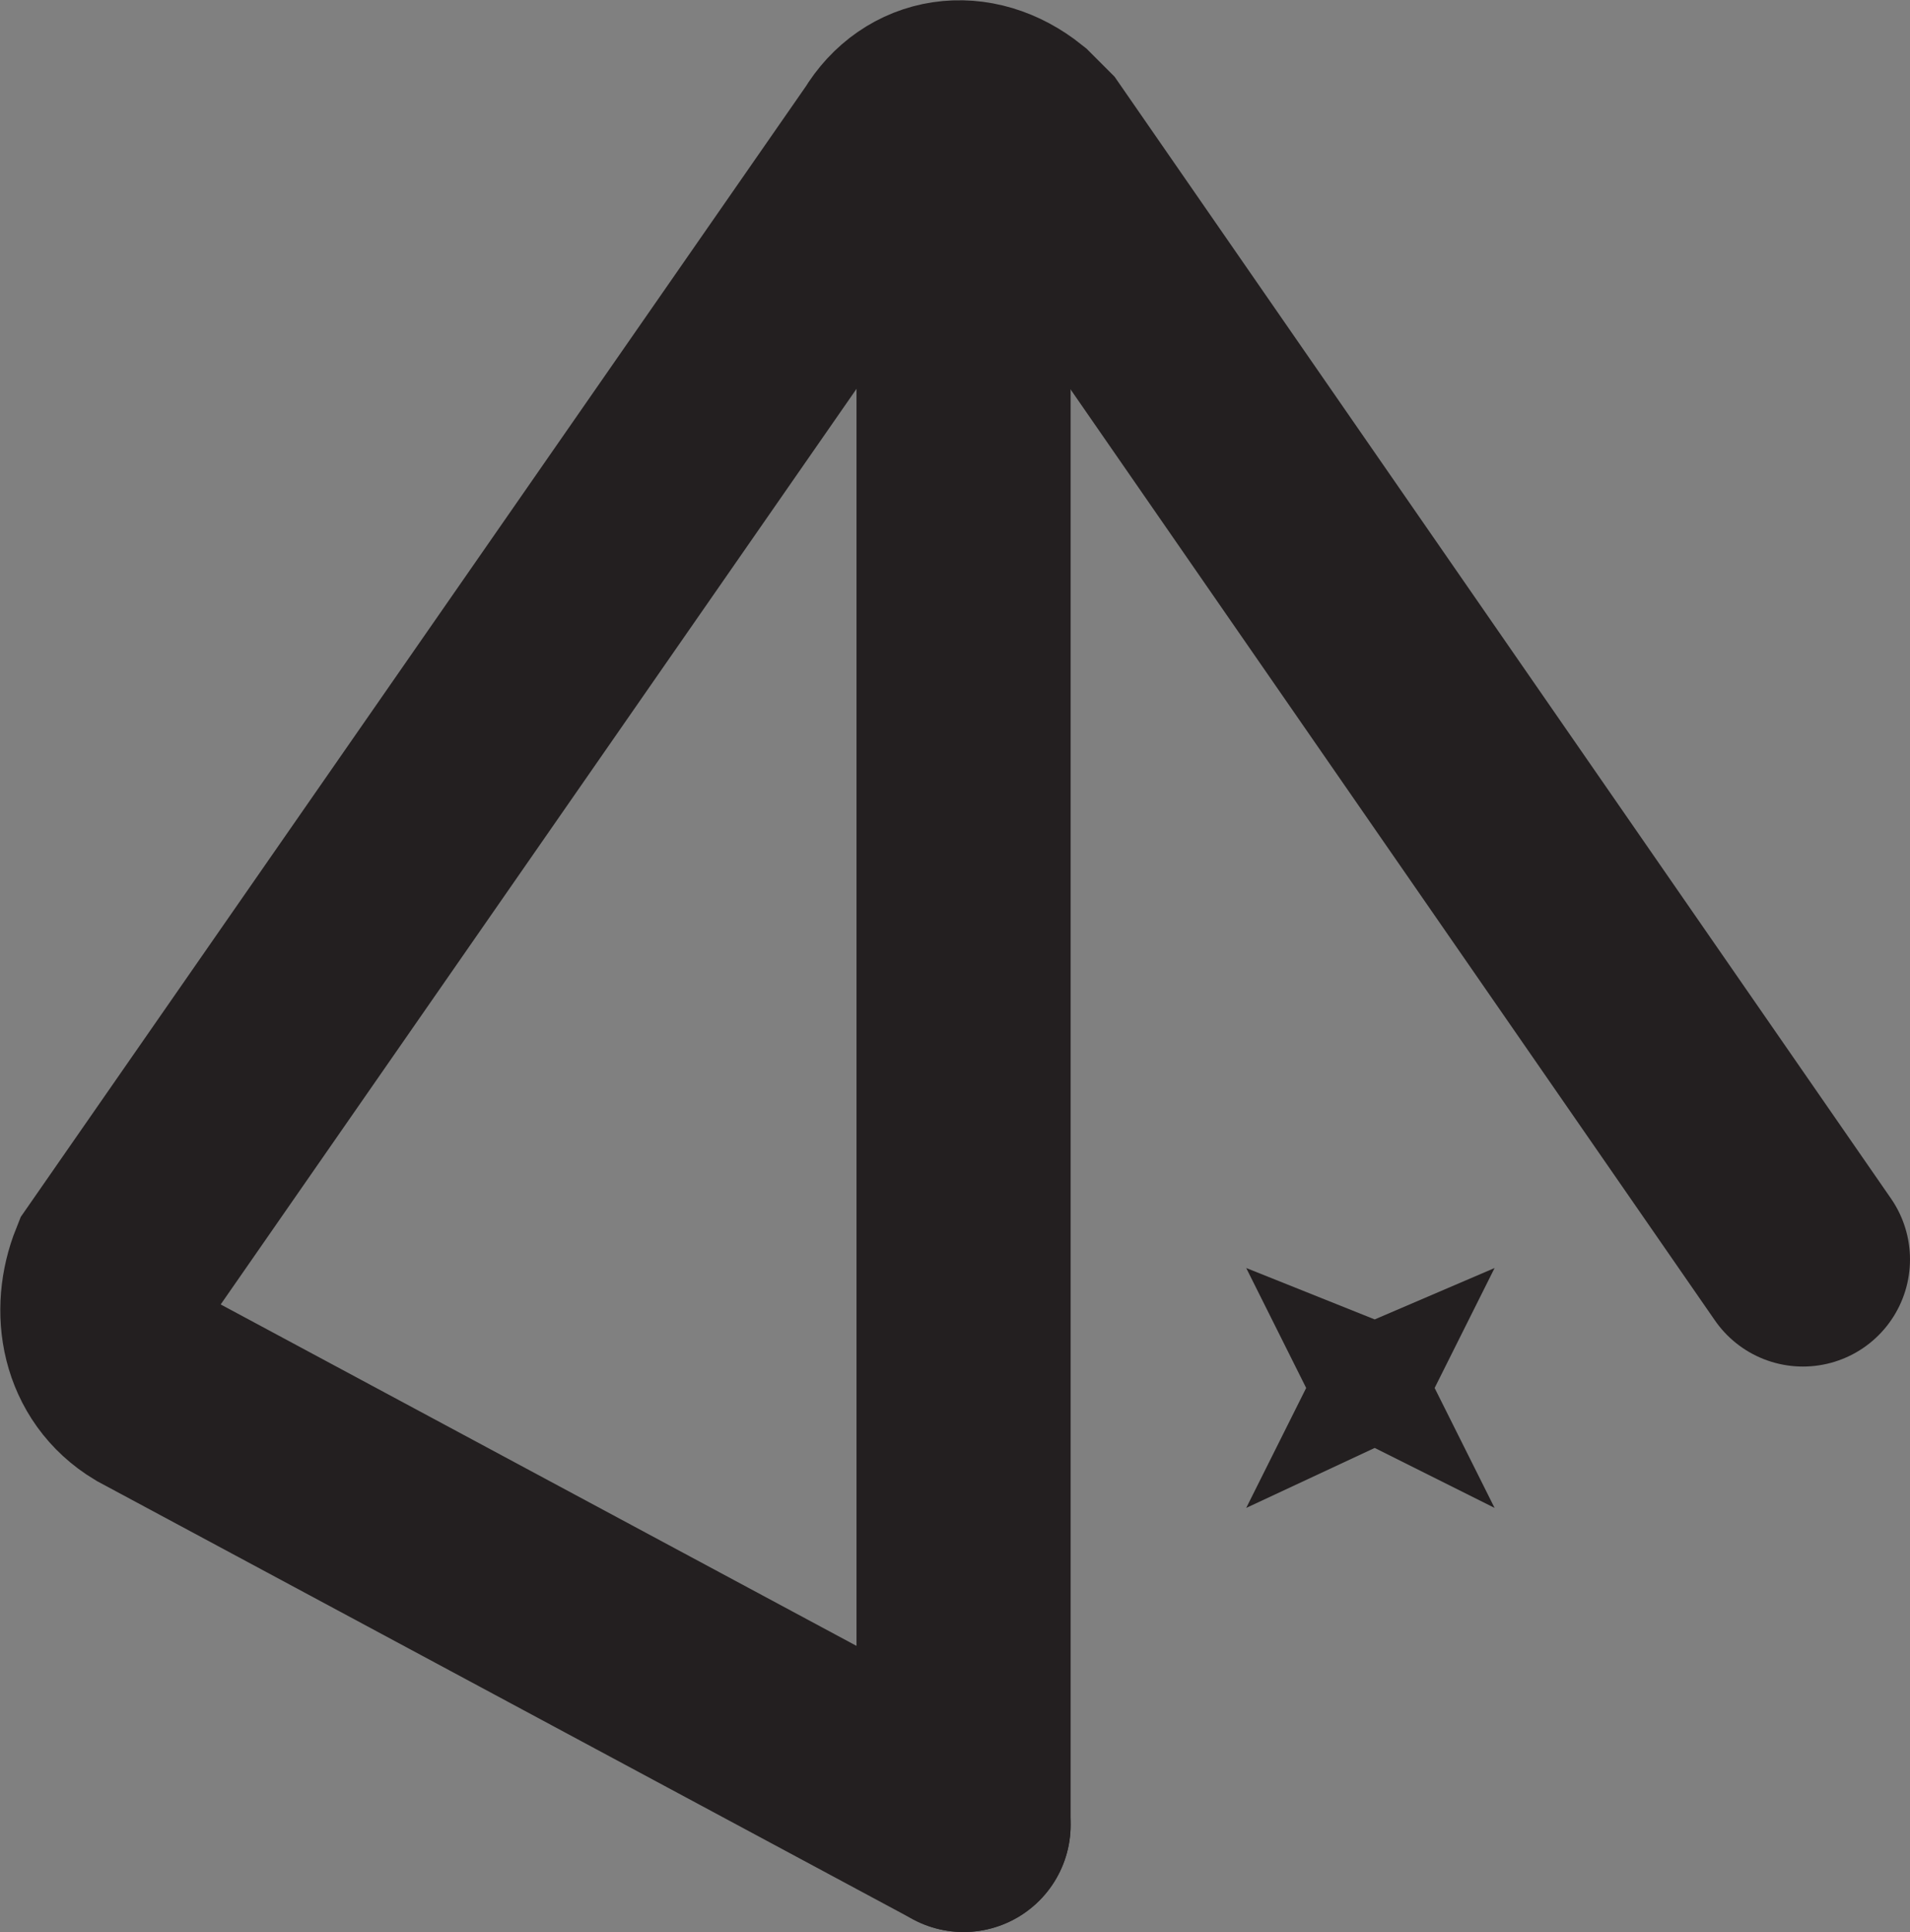 <?xml version="1.0" encoding="UTF-8"?>
<svg id="Layer_2" xmlns="http://www.w3.org/2000/svg" viewBox="0 0 22.3 22.55">
  <rect x="0" y="0" width="22.3" height="22.55" fill="#808080" stroke="none"/>
  <defs>
    <style>
      .cls-1 {
        fill: #231f20;
      }

      .cls-2, .cls-3 {
        stroke-linejoin: round;
      }

      .cls-2, .cls-3, .cls-4 {
        fill: none;
        stroke-linecap: round;
      }

      .cls-2, .cls-4 {
        stroke: #231f20;
        stroke-width: 2.5px;
      }

      .cls-3 {
        stroke: #fff;
        stroke-width: 2px;
      }
    </style>
  </defs>
  <g id="Layer_1-2" data-name="Layer_1">
    <g>
      <path class="cls-4" d="M11.25,21.3L1.75,16.2c-.5-.3-.6-.9-.4-1.4h0L10.45,1.7c.3-.5.9-.6,1.4-.2l.2.2,9,13"/>
      <path class="cls-3" d="M11.25,1.3v20"/>
      <path class="cls-2" d="M11.25,1.3v20"/>
      <polygon class="cls-1" points="16.75 16.2 17.45 17.6 16.05 16.9 14.55 17.6 15.25 16.2 14.55 14.8 16.05 15.4 17.45 14.8 16.75 16.2"/>
    </g>
  </g>
</svg>